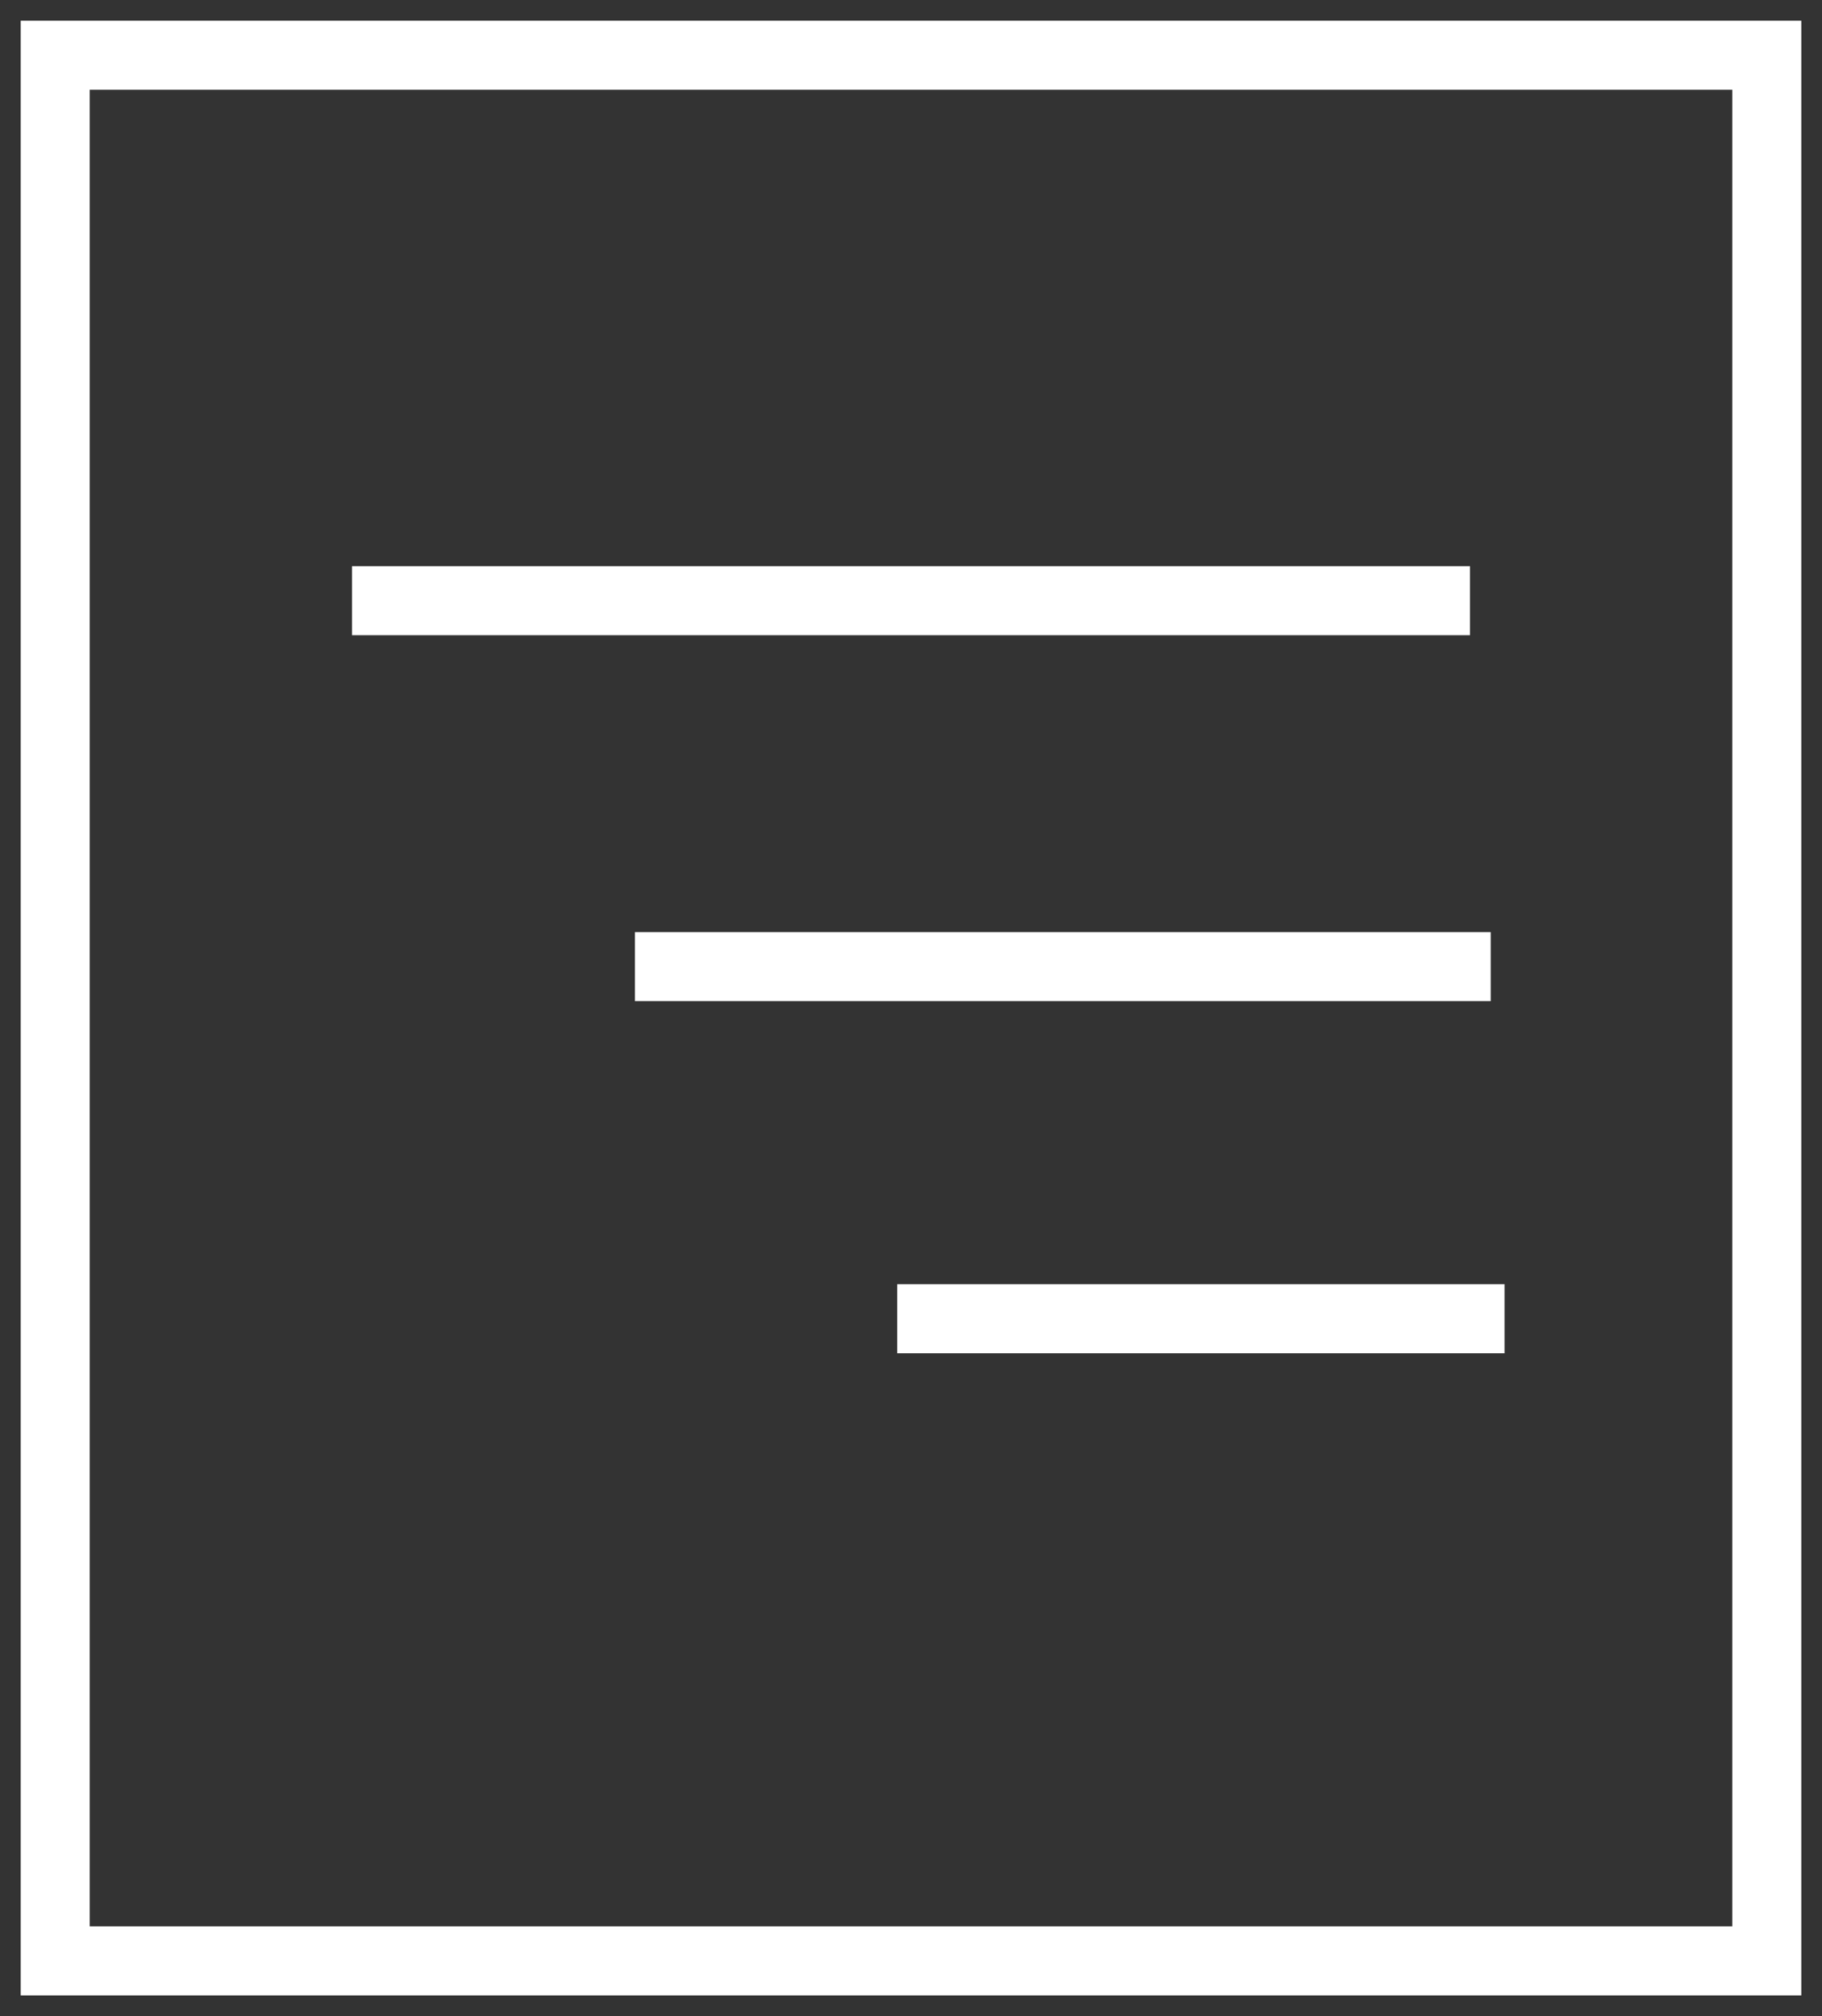 <svg width="66" height="73" viewBox="0 0 66 73" fill="none" xmlns="http://www.w3.org/2000/svg">
<rect x="0" y="0" width="66" height="73" fill="#333333" stroke="none"/>
<path d="M2 2V0.75H0.75V2H2ZM64 2H65.25V0.75H64V2ZM64 71V72.25H65.25V71H64ZM2 71H0.75V72.25H2V71ZM53.25 49H54.5V46.5H53.25V49ZM33.75 46.5H32.5V49H33.75V46.5ZM2 3.25H64V0.75H2V3.25ZM62.75 2V71H65.25V2H62.75ZM64 69.75H2V72.25H64V69.75ZM3.25 71V2H0.75V71H3.25ZM53.25 20.5H12.75V23H53.25V20.5ZM53.25 46.5H33.75V49H53.25V46.5ZM54 33.75H23V36.25H54V33.75Z" fill="white"/>
</svg>
